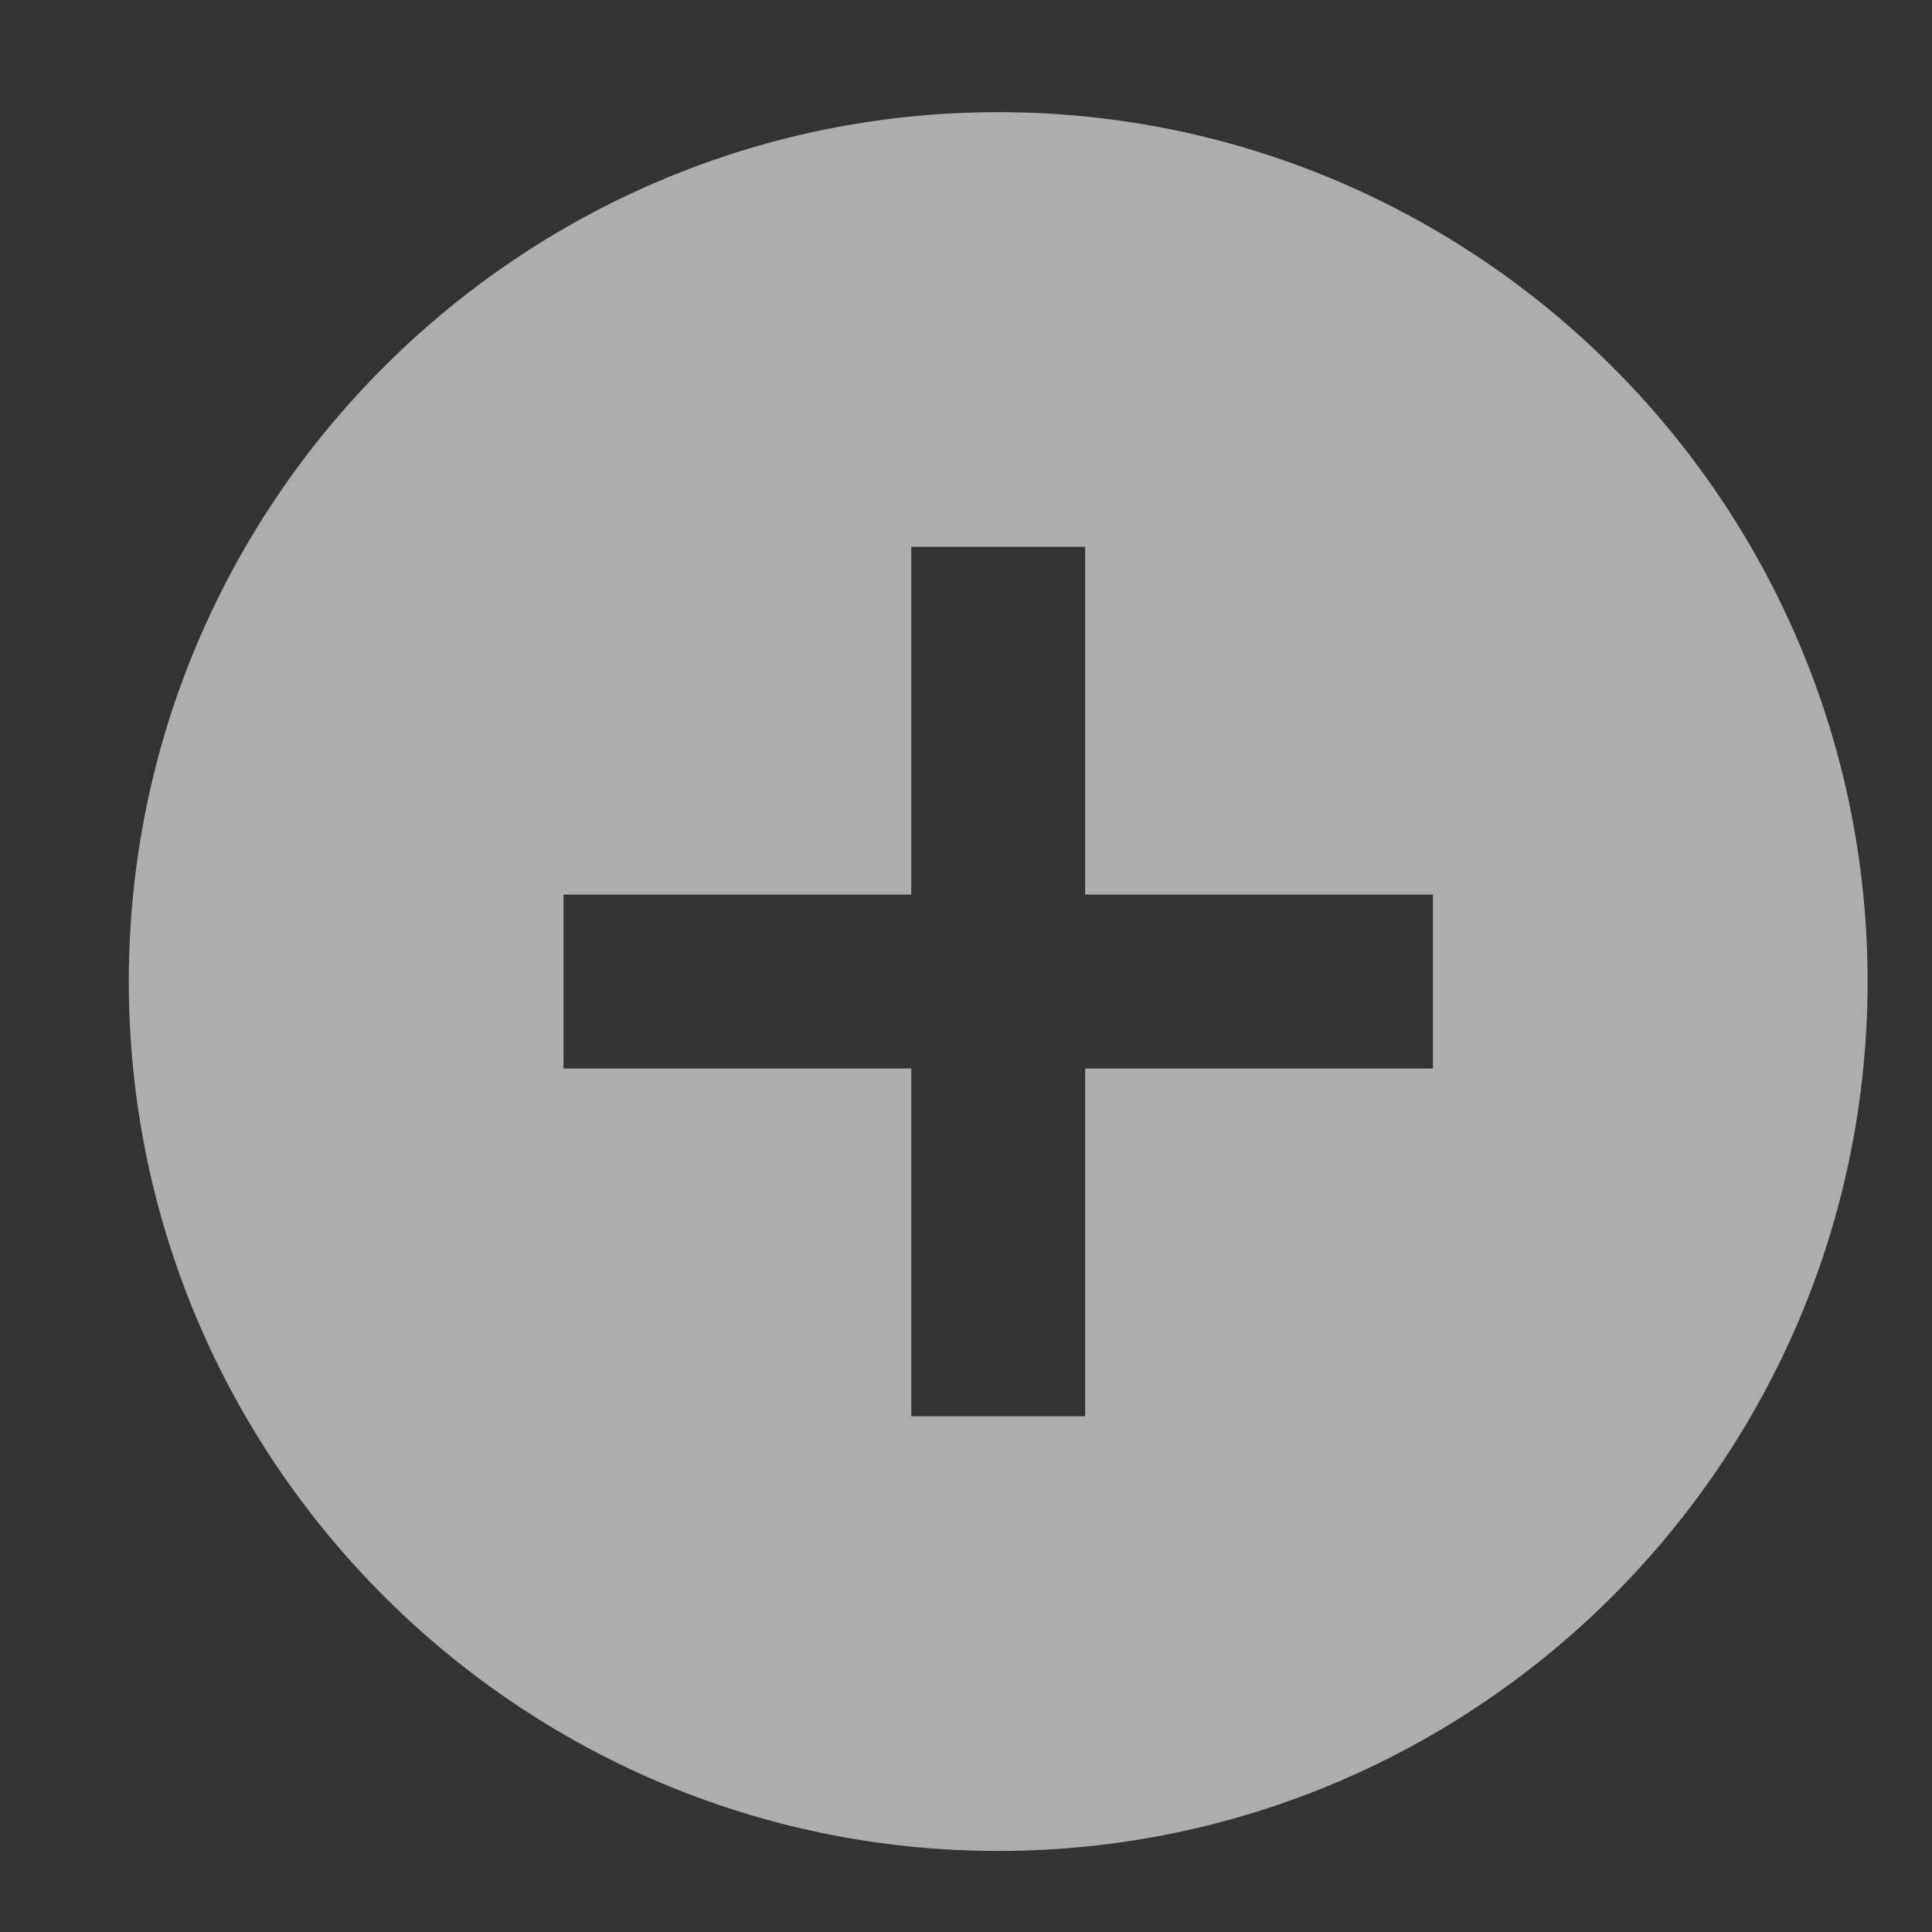 <svg width="60" height="60" viewBox="0 0 60 60" fill="none" xmlns="http://www.w3.org/2000/svg">
<rect x="0" y="0" width="60" height="60" fill="#333333" stroke="none"/>
<path d="M31 3.483C16.112 3.483 4 15.595 4 30.483C4 45.371 16.112 57.483 31 57.483C45.888 57.483 58 45.371 58 30.483C58 15.595 45.888 3.483 31 3.483ZM44.5 33.183H33.7V43.983H28.3V33.183H17.5V27.783H28.3V16.983H33.7V27.783H44.5V33.183Z" fill="white" fill-opacity="0.6"/>
</svg>
